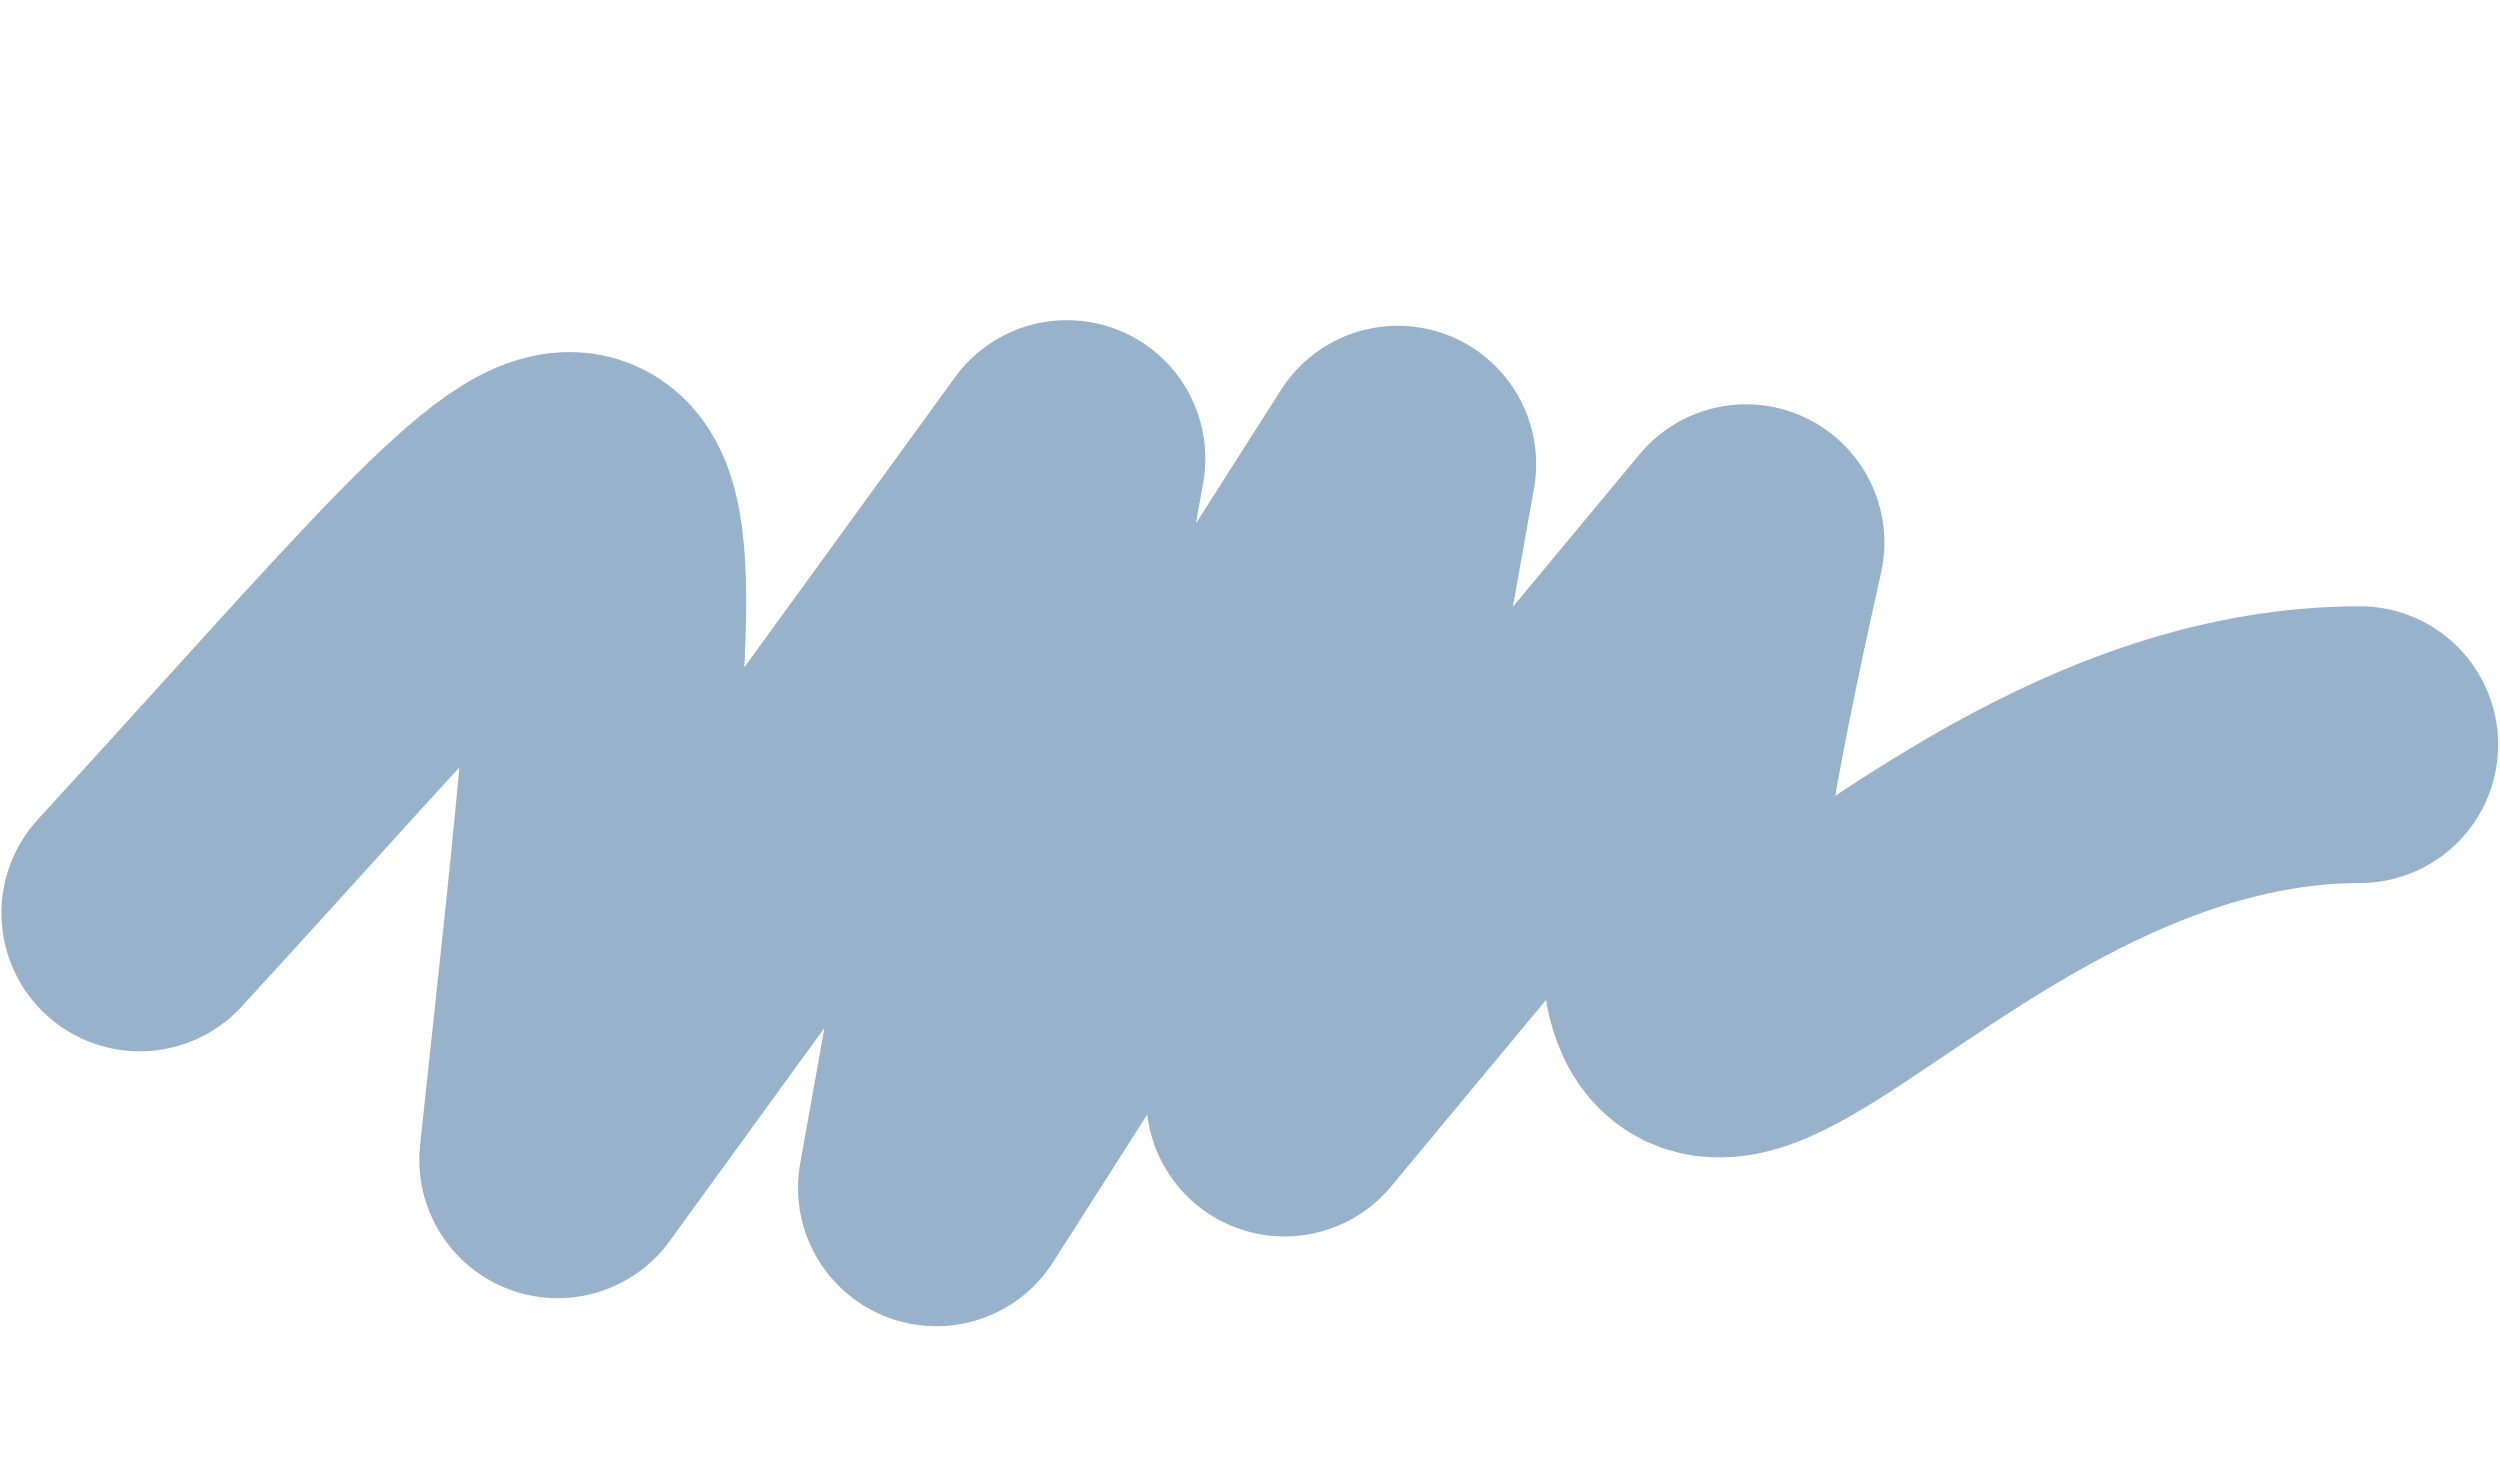 <?xml version="1.0" encoding="UTF-8" standalone="no"?>
<!-- Created with Inkscape (http://www.inkscape.org/) -->

<svg
   xmlns:dc="http://purl.org/dc/elements/1.1/"
   xmlns:cc="http://creativecommons.org/ns#"
   xmlns:rdf="http://www.w3.org/1999/02/22-rdf-syntax-ns#"
   xmlns:svg="http://www.w3.org/2000/svg"
   xmlns="http://www.w3.org/2000/svg"
   xmlns:sodipodi="http://sodipodi.sourceforge.net/DTD/sodipodi-0.dtd"
   xmlns:inkscape="http://www.inkscape.org/namespaces/inkscape"
   width="114.24mm"
   height="67.33mm"
   viewBox="0 0 404.789 238.571"
   id="svg2"
   version="1.1"
   inkscape:version="0.91 r13725"
   sodipodi:docname="button.svg"
   inkscape:export-filename="C:\wamp64\www\github\ol-ext-parcel-bundler\img\button.png"
   inkscape:export-xdpi="150"
   inkscape:export-ydpi="150">
  <defs
     id="defs4" />
  <sodipodi:namedview
     id="base"
     pagecolor="#ffffff"
     bordercolor="#666666"
     borderopacity="1.0"
     inkscape:pageopacity="0.0"
     inkscape:pageshadow="2"
     inkscape:zoom="1.4"
     inkscape:cx="208.49219"
     inkscape:cy="188.00981"
     inkscape:document-units="px"
     inkscape:current-layer="layer1"
     showgrid="false"
     inkscape:window-width="1920"
     inkscape:window-height="1017"
     inkscape:window-x="-8"
     inkscape:window-y="-8"
     inkscape:window-maximized="1"
     fit-margin-top="0"
     fit-margin-left="0"
     fit-margin-right="0"
     fit-margin-bottom="0" />
  <g
     inkscape:label="Calque 1"
     inkscape:groupmode="layer"
     id="layer1"
     transform="translate(-31.211,-375.928)">
    <path
       style="fill:none;fill-rule:evenodd;stroke:#336699;stroke-width:44.808;stroke-linecap:round;stroke-linejoin:round;stroke-miterlimit:4;stroke-dasharray:none;stroke-opacity:0.502"
       d="m 53.846,523.748 c 84.741,-92.316 82.88,-102.491 67.661,39.969 l 82.462,-113.547 -21.144,118.089 74.71,-117.181 -18.325,102.647 74.71,-89.929 c -34.126,151.751 16.867,32.812 99.378,32.702"
       id="path4138"
       inkscape:connector-curvature="0"
       sodipodi:nodetypes="cccccccc" />
  </g>
</svg>
